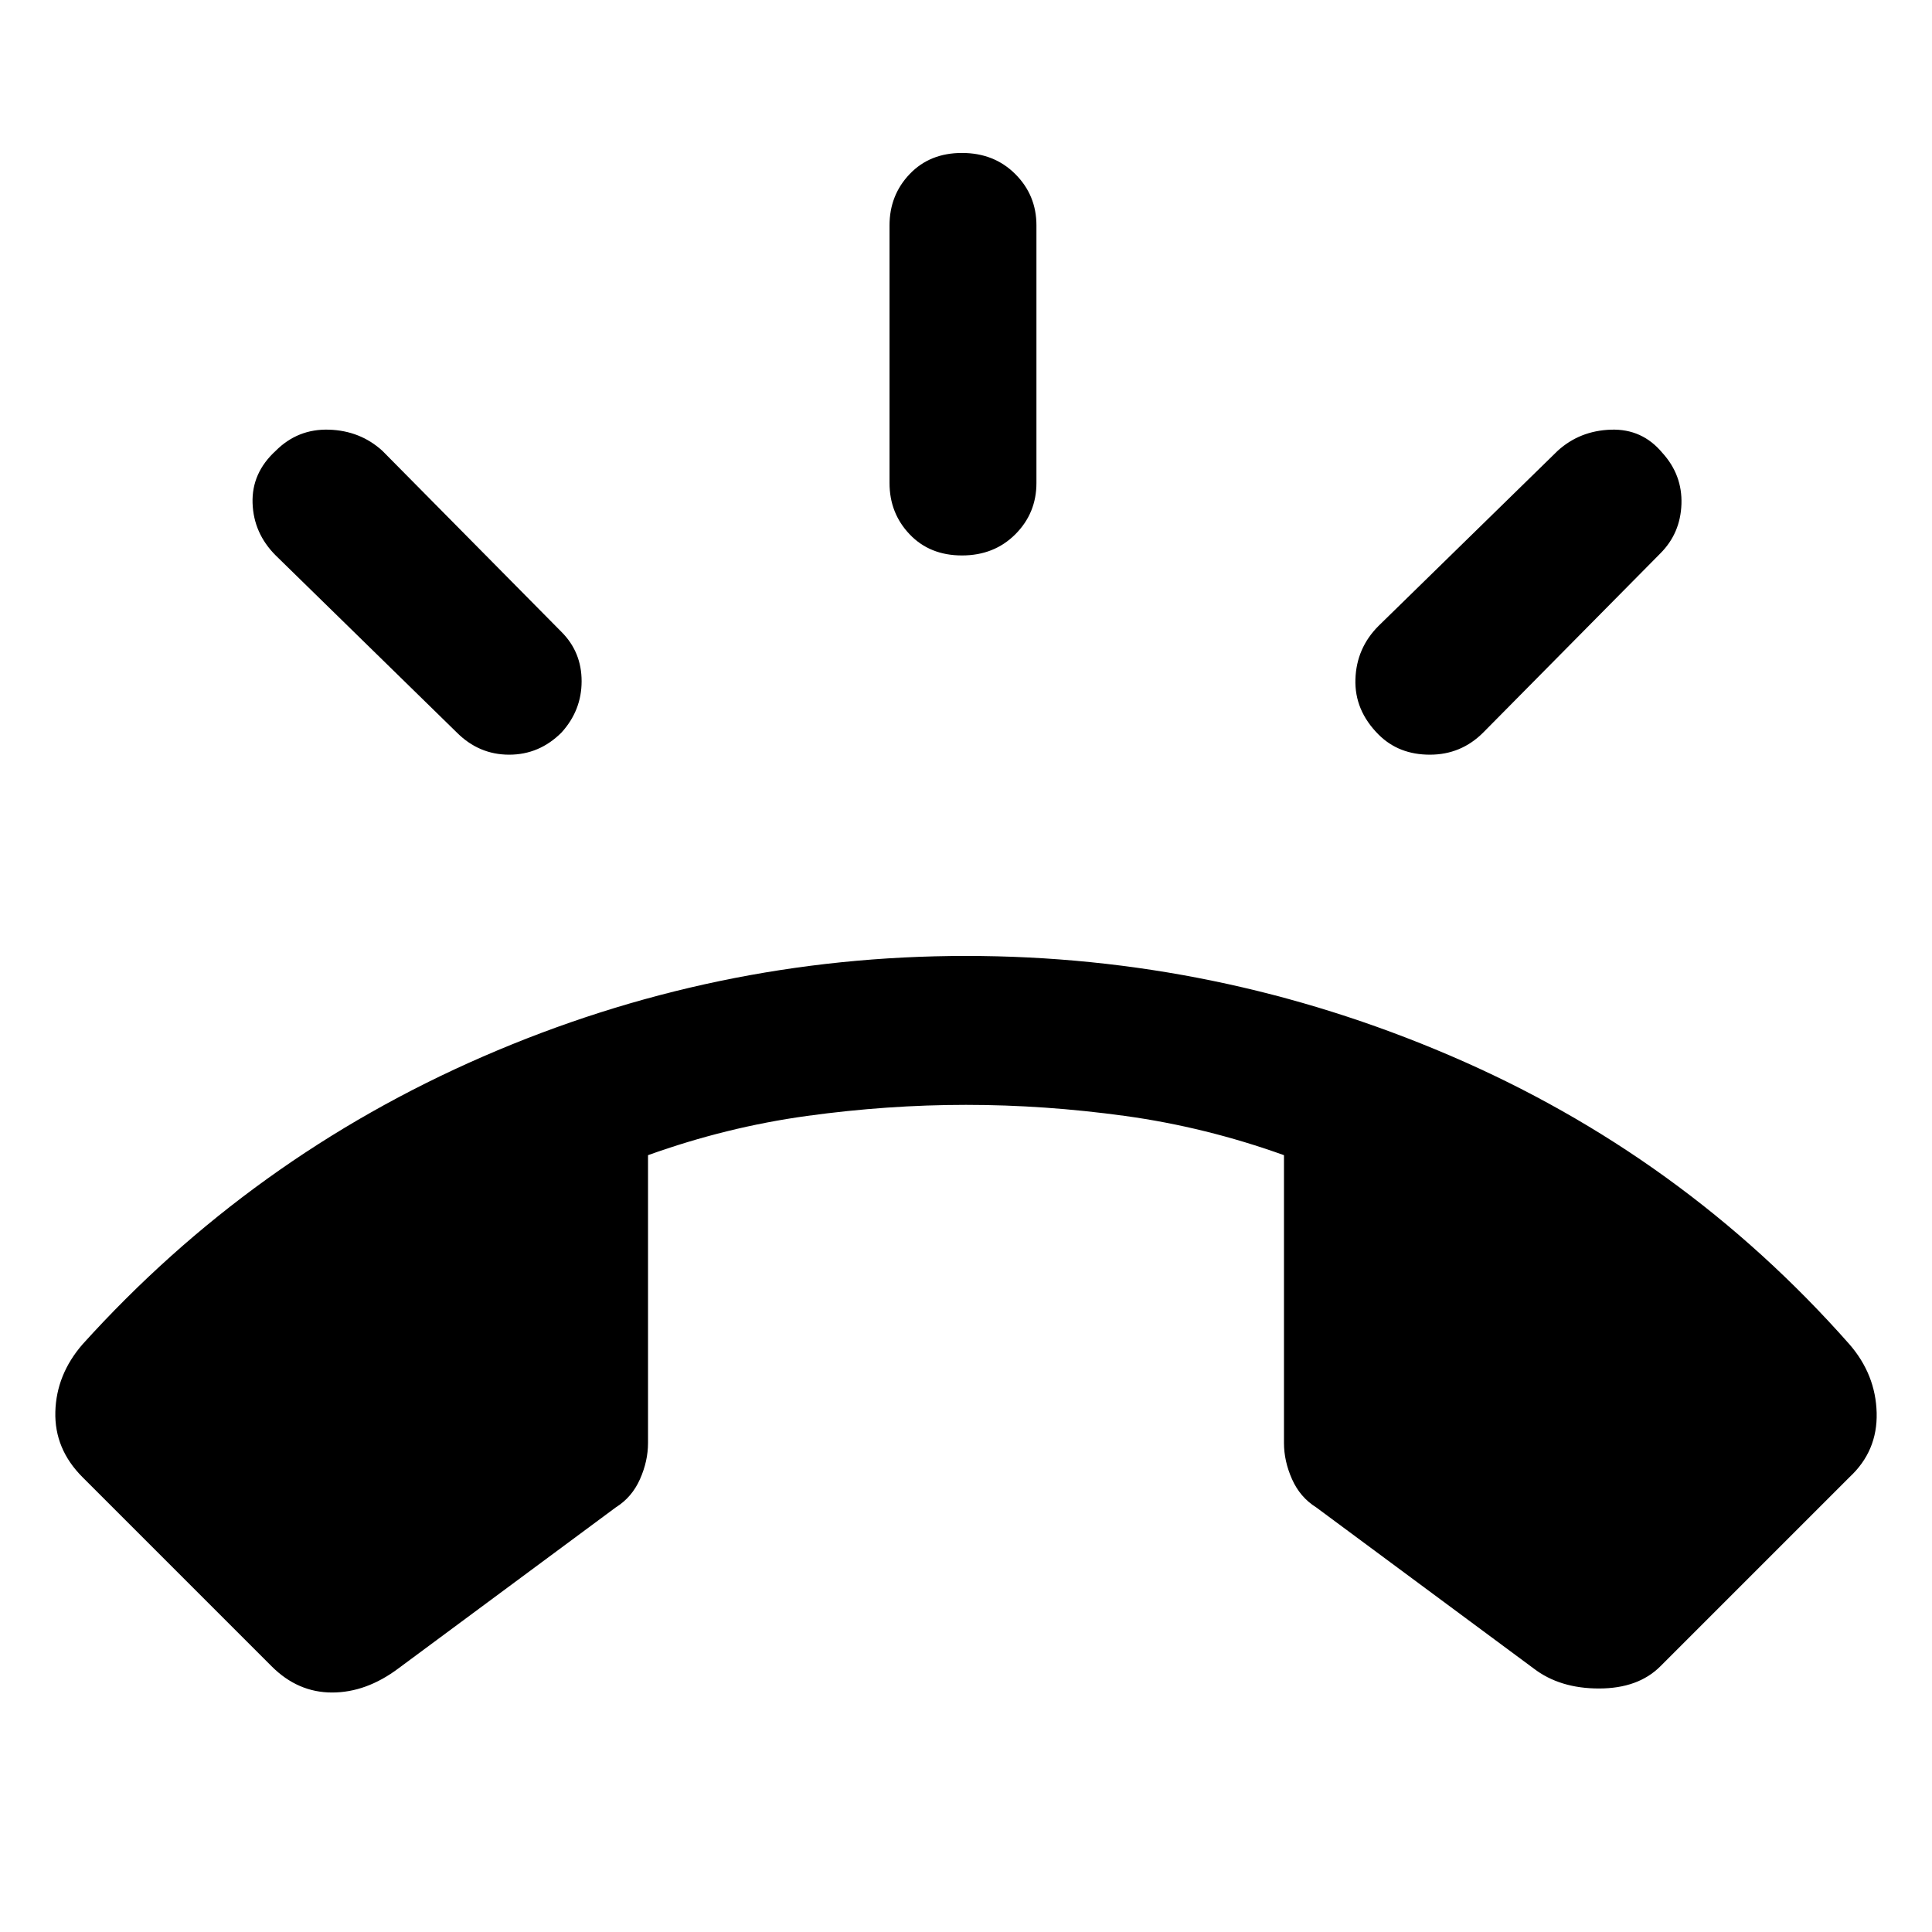 <svg xmlns="http://www.w3.org/2000/svg" width="48" height="48"><path d="m6.75 41.4-4.7-4.7q-.7-.7-.675-1.625.025-.925.675-1.675 4.2-4.65 9.95-7.15 5.75-2.5 12-2.5t12.025 2.475Q41.8 28.7 45.95 33.4q.65.75.675 1.7.025.95-.675 1.6l-4.7 4.7q-.55.55-1.525.55-.975 0-1.625-.5l-5.4-4q-.4-.25-.6-.7-.2-.45-.2-.9V28.7q-1.95-.7-3.95-.975T24 27.45q-1.95 0-3.95.275t-3.95.975v7.15q0 .45-.2.9t-.6.7l-5.4 4q-.8.6-1.65.6-.85 0-1.5-.65zM23.9 13.8q-.8 0-1.3-.525T22.1 12V5.6q0-.75.5-1.275.5-.525 1.3-.525t1.325.525q.525.525.525 1.275V12q0 .75-.525 1.275-.525.525-1.325.525zm10.35 4.45q-.6-.6-.575-1.375.025-.775.575-1.325l4.45-4.35q.55-.5 1.325-.525.775-.025 1.275.575.5.55.475 1.275-.025.725-.525 1.225l-4.4 4.45q-.55.55-1.325.55-.775 0-1.275-.5zm-22.9-.05-4.5-4.4q-.55-.55-.575-1.3-.025-.75.575-1.3.55-.55 1.325-.525.775.025 1.325.525l4.45 4.5q.5.5.5 1.225 0 .725-.5 1.275-.55.55-1.3.55t-1.3-.55z"/></svg>